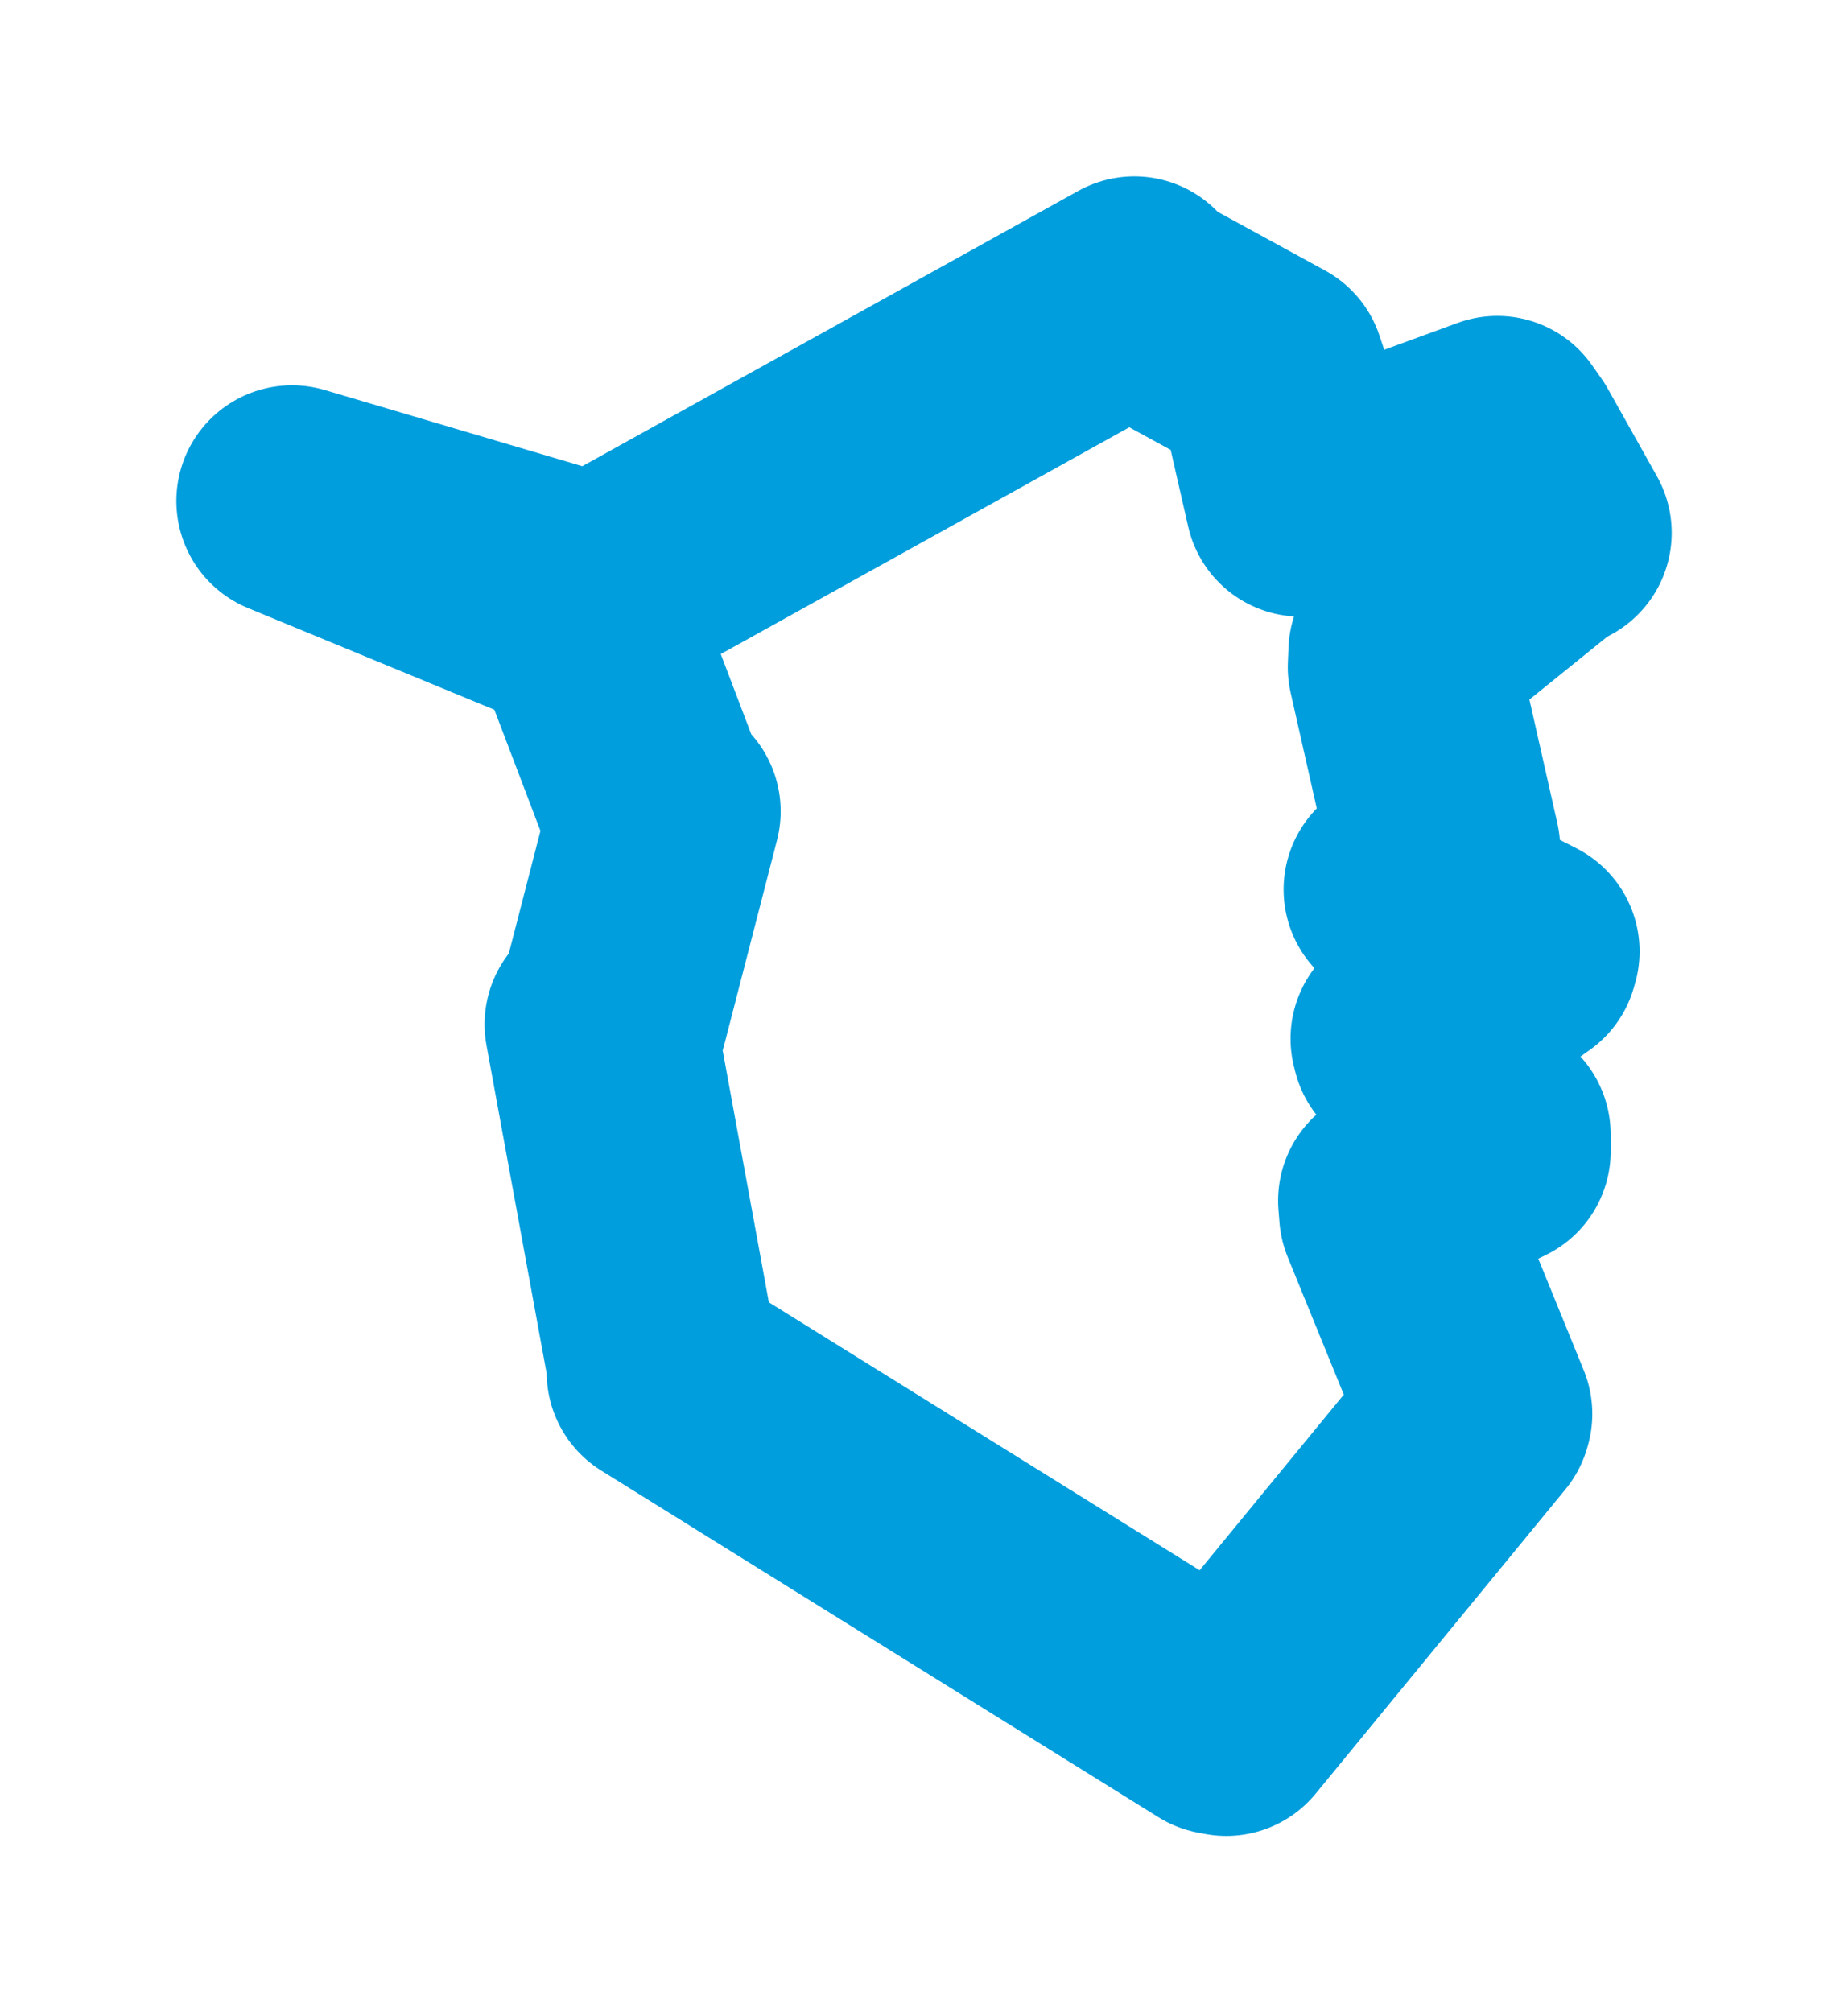 <svg viewBox="0 0 50.96 55.473" width="50.96" height="55.473" xmlns="http://www.w3.org/2000/svg">
  <title>Trmice, okres Ústí nad Labem, Ústecký kraj, Severozápad, 40004, Česko</title>
  <desc>Geojson of Trmice, okres Ústí nad Labem, Ústecký kraj, Severozápad, 40004, Česko</desc>
  <polygon points="8.053,13.812 16.022,17.1 16.132,17.163 17.989,22.044 18.337,22.366 16.878,28.022 16.553,28.239 18.306,37.798 18.265,37.831 33.628,47.385 33.816,47.42 40.702,39.032 40.718,38.977 38.463,33.447 38.435,33.098 41.226,31.731 41.225,31.276 38.81,28.761 38.778,28.632 41.987,26.347 42.022,26.227 38.785,24.586 38.587,24.521 39.807,23.509 39.832,23.393 38.702,18.392 38.719,17.975 42.538,14.891 42.908,14.689 41.555,12.278 41.289,11.899 36.154,13.777 35.876,13.809 35.178,10.755 35.012,10.258 31.484,8.331 31.281,8.053 16.666,16.163 16.322,16.257 8.053,13.812" stroke="#009edd" stroke-width="6.381px" fill="none" stroke-linejoin="round" vector-effect="non-scaling-stroke"></polygon>
</svg>